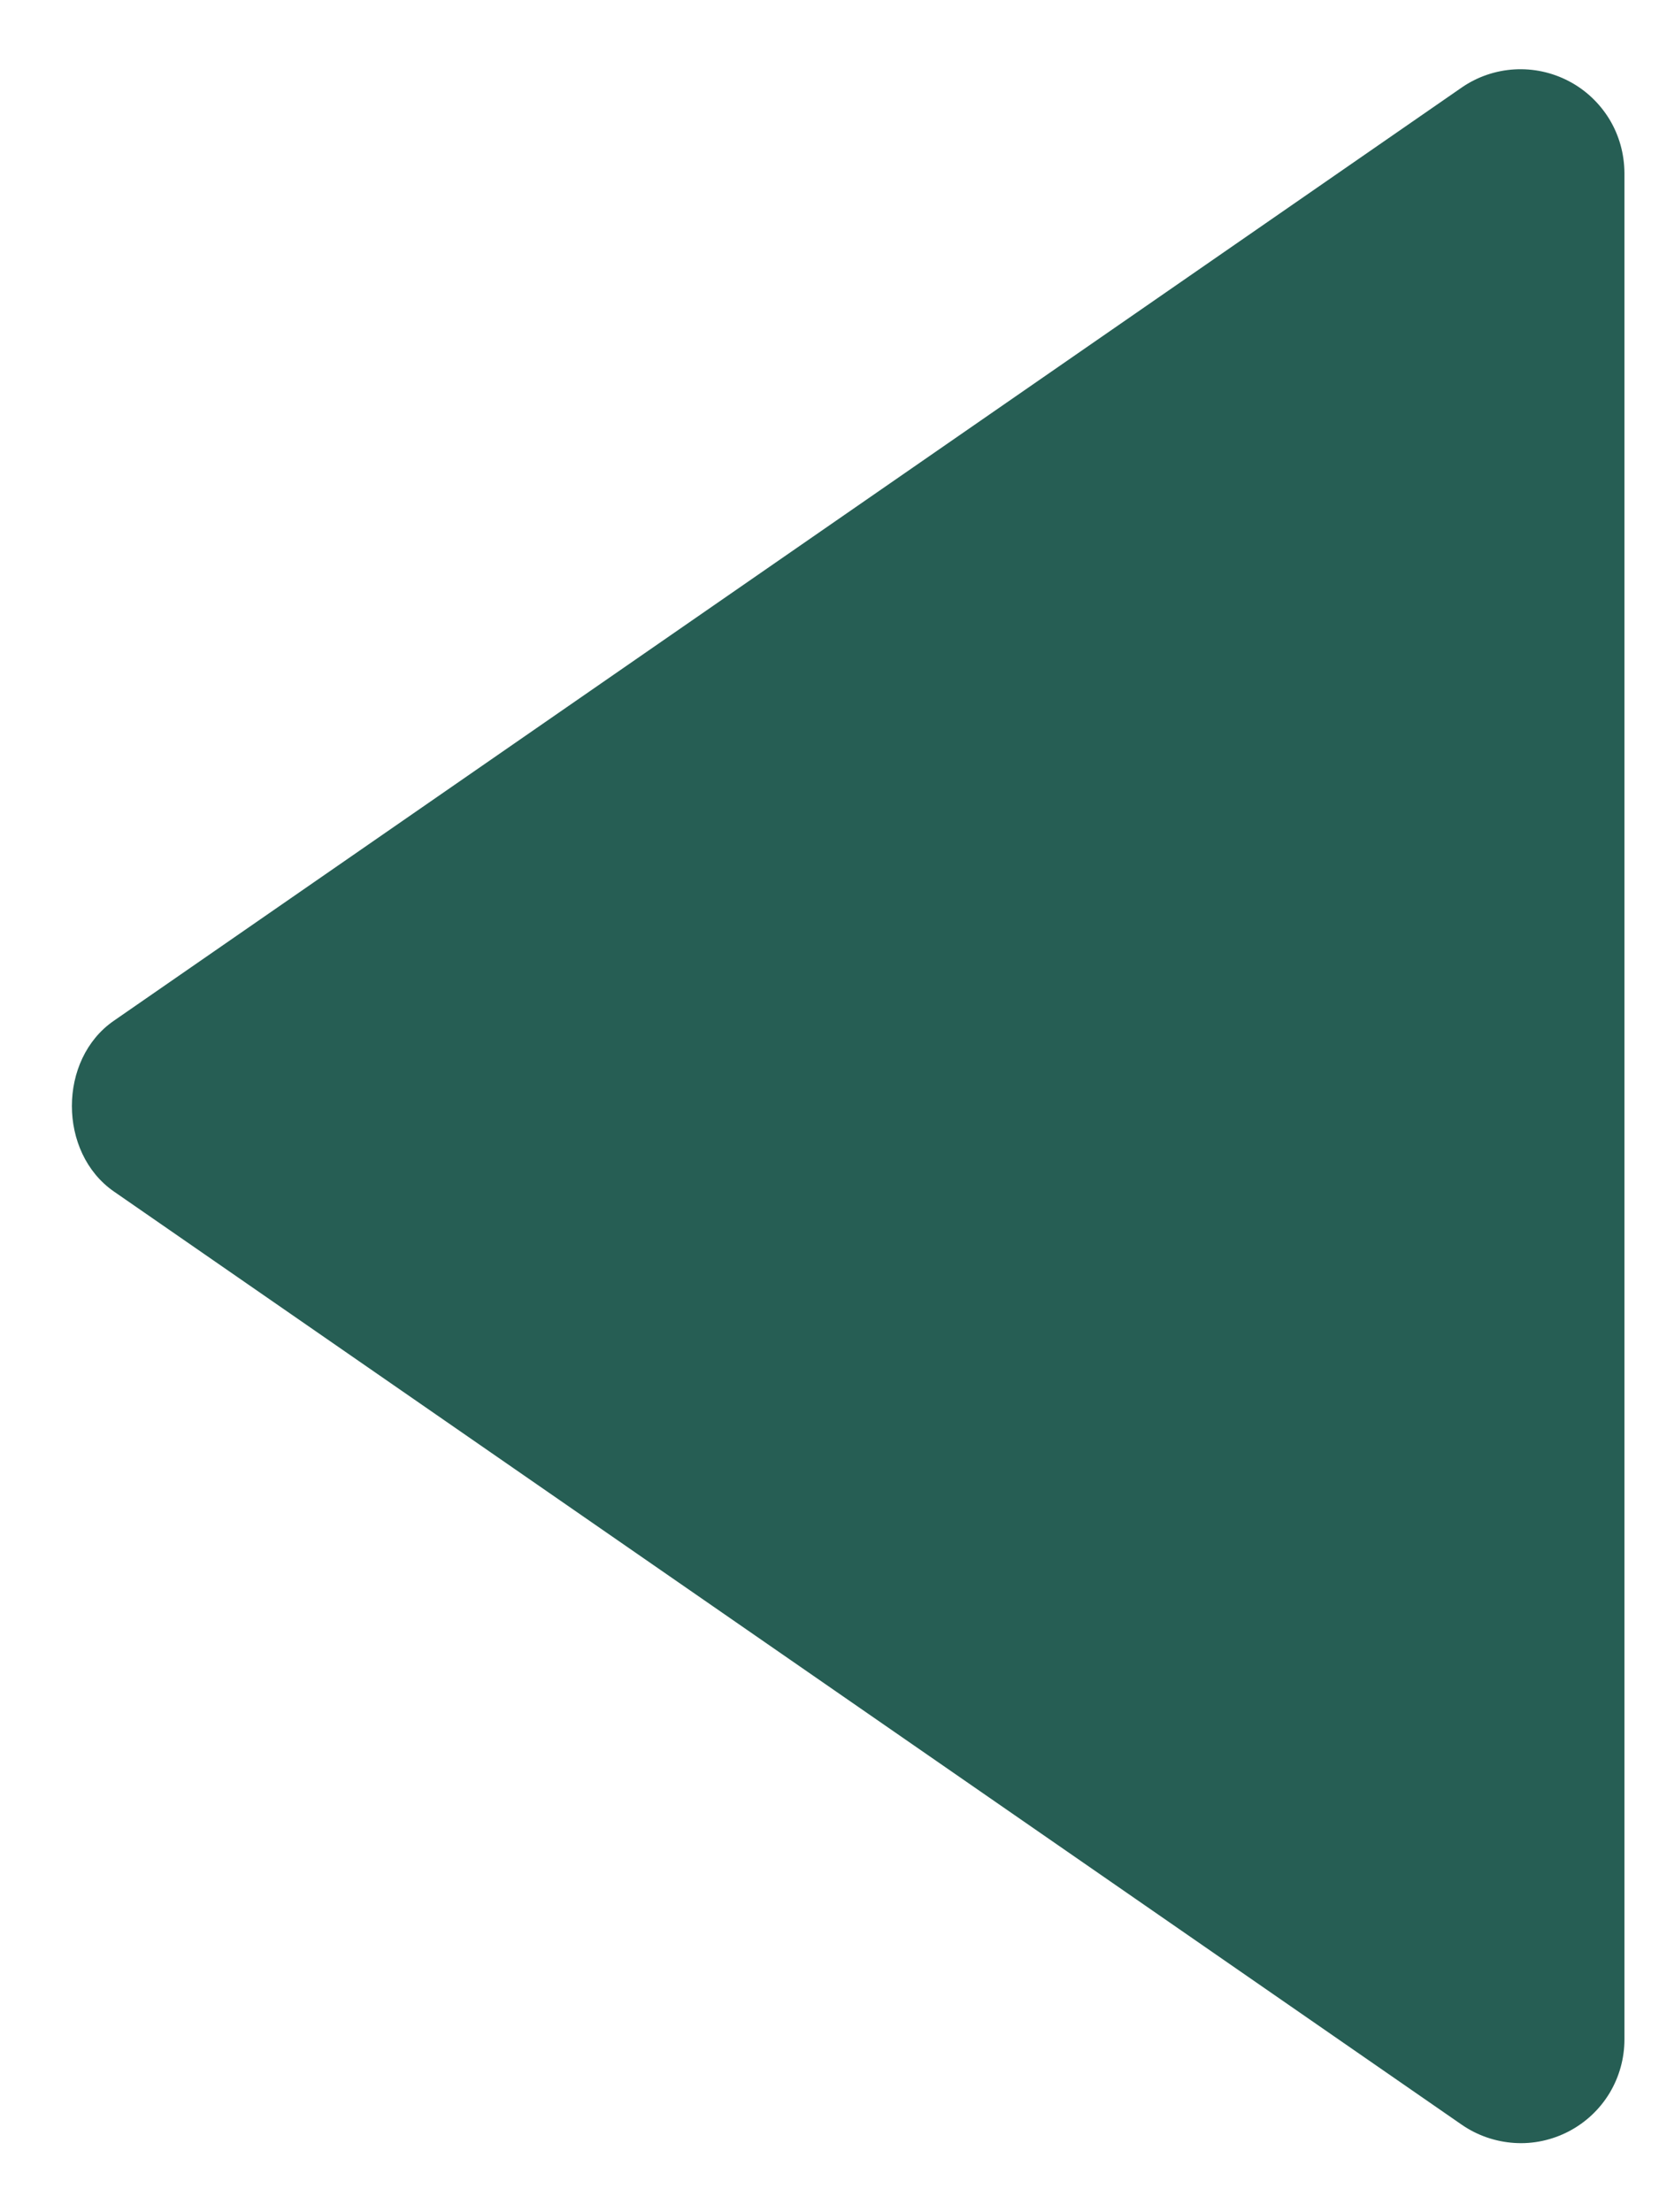 <svg width="12" height="16" viewBox="0 0 12 16" fill="none" xmlns="http://www.w3.org/2000/svg">
<path d="M11.75 14.75L11.75 1.25C11.749 1.113 11.712 0.979 11.641 0.862C11.57 0.746 11.469 0.65 11.348 0.587C11.226 0.523 11.09 0.494 10.954 0.502C10.818 0.51 10.686 0.555 10.573 0.633L0.823 7.383C0.419 7.662 0.419 8.336 0.823 8.617L10.573 15.367C10.686 15.445 10.817 15.49 10.954 15.499C11.091 15.508 11.227 15.478 11.348 15.415C11.47 15.351 11.571 15.256 11.642 15.139C11.713 15.021 11.75 14.887 11.75 14.75Z" fill="#265E54"/>
</svg>

